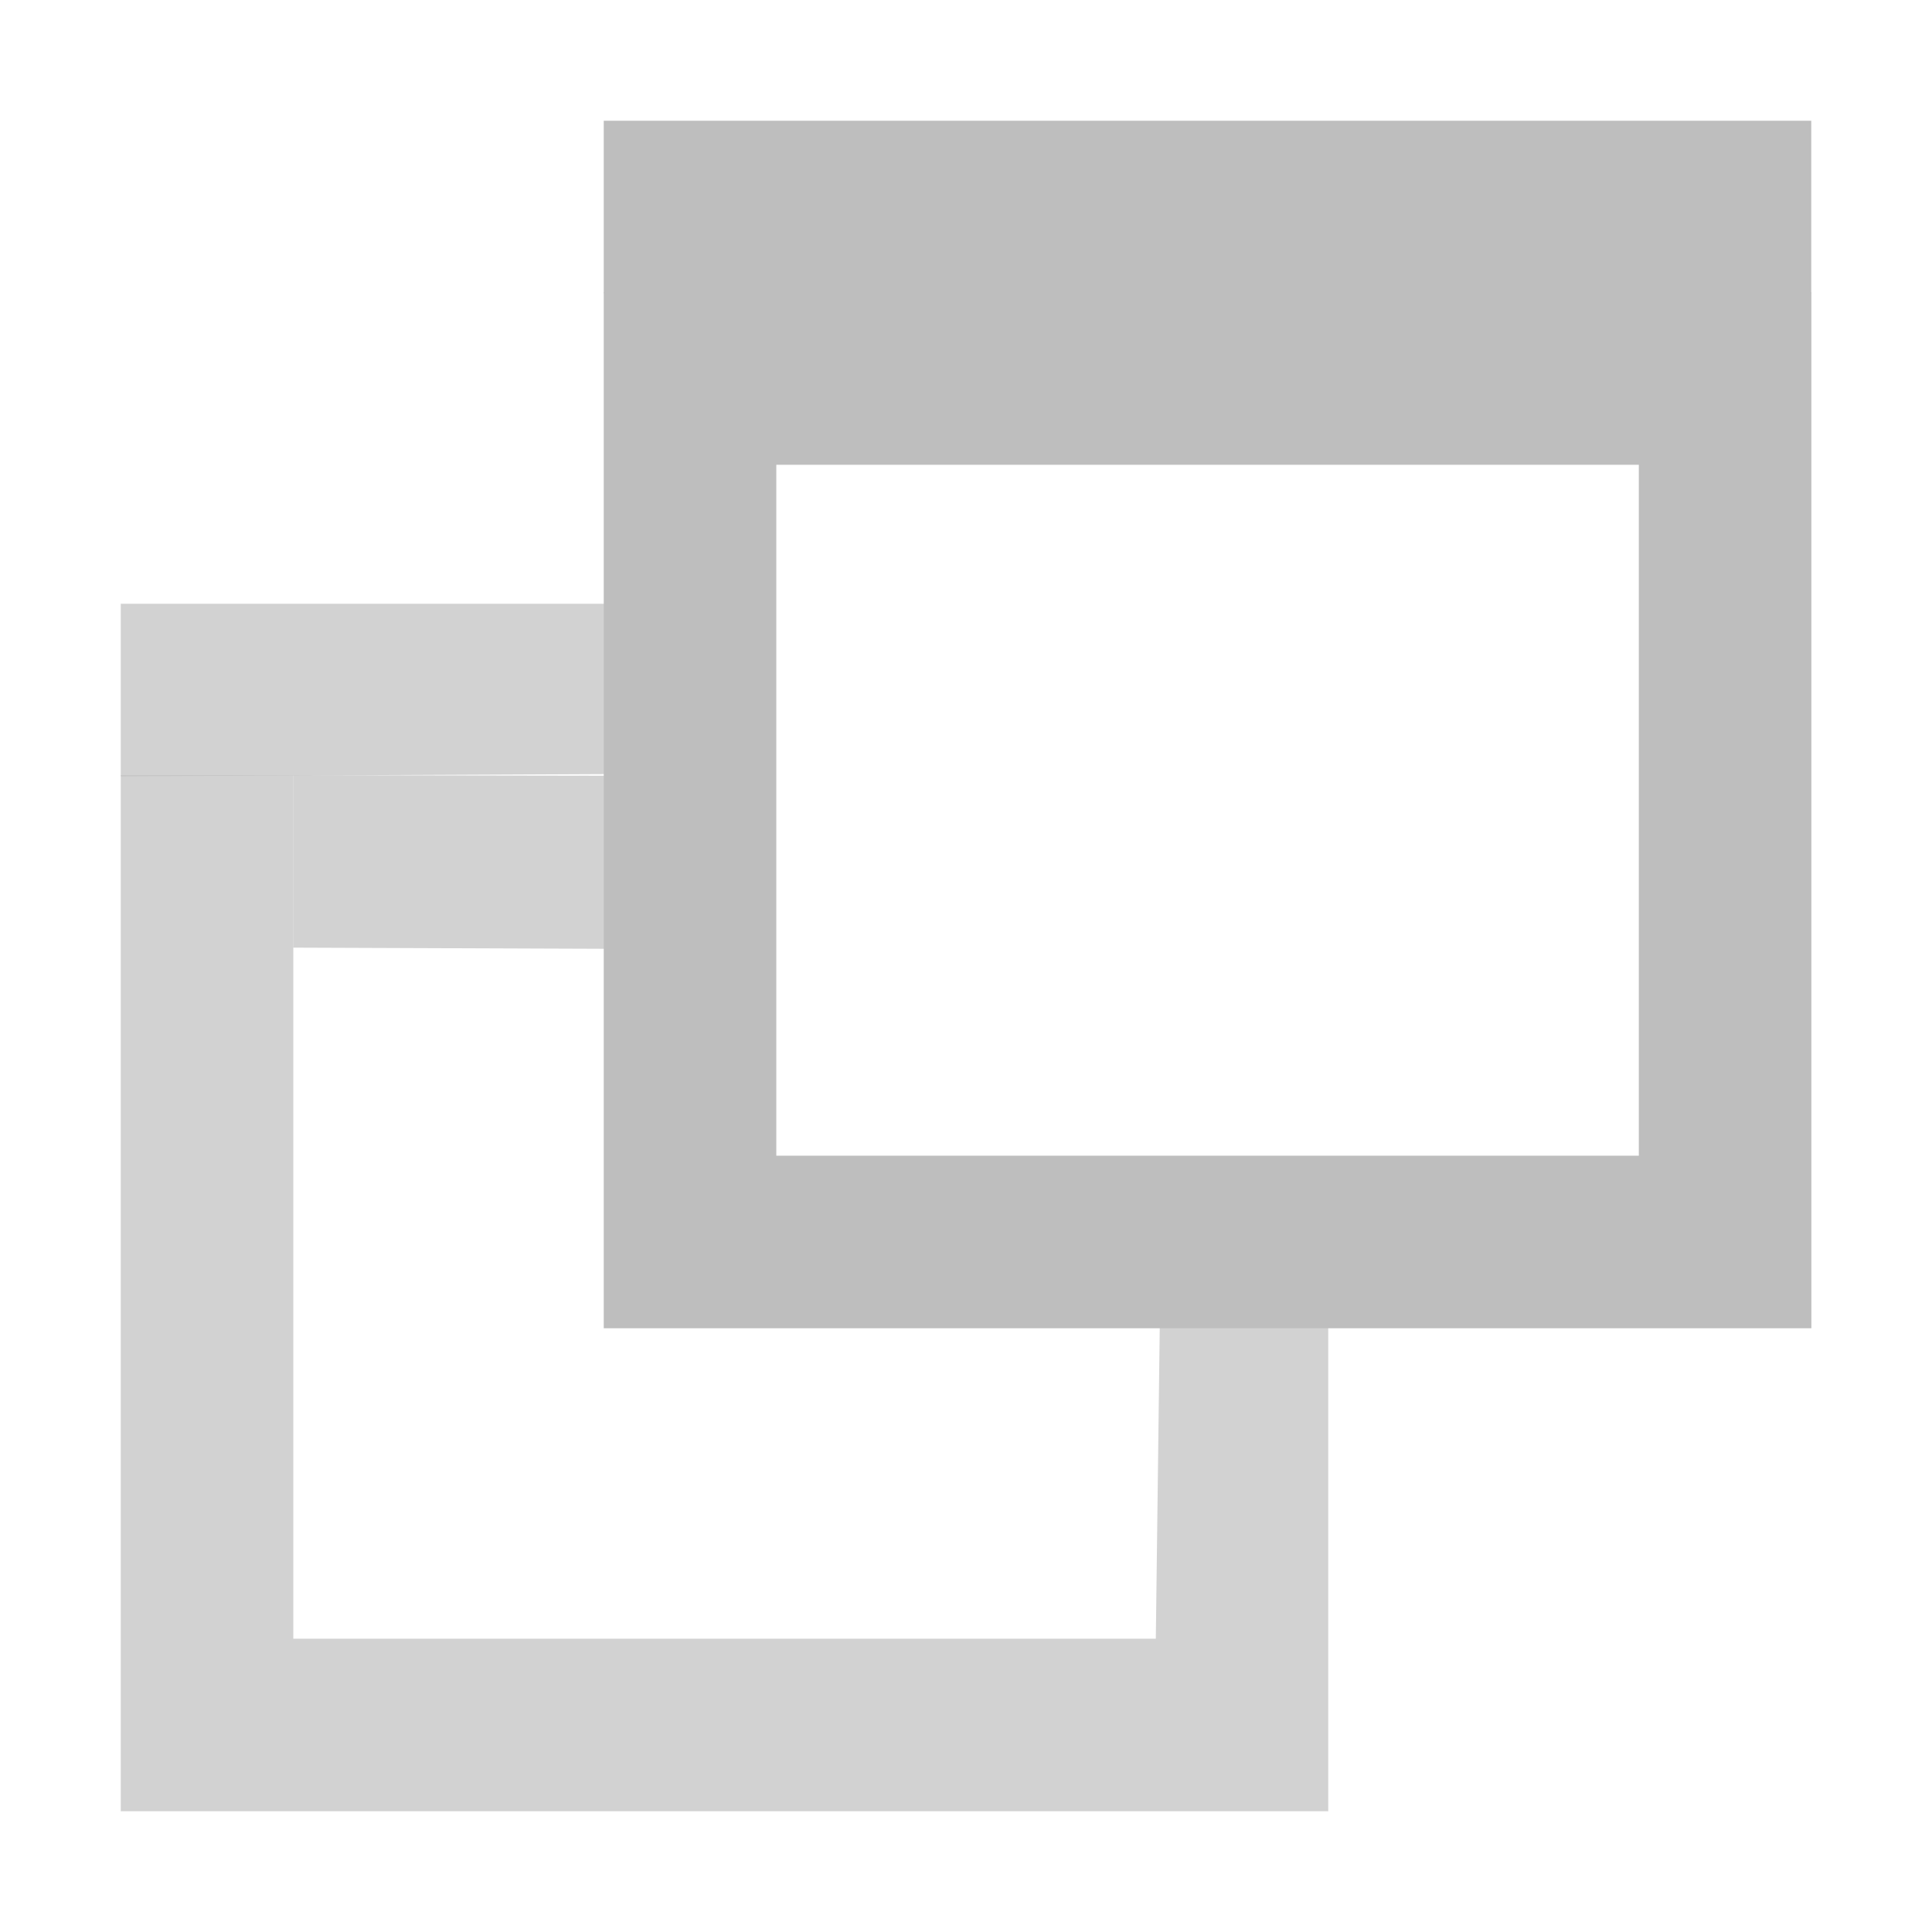 <?xml version='1.0' encoding='UTF-8' standalone='no'?>
<!-- Created with Inkscape (http://www.inkscape.org/) -->

<svg xmlns:cc='http://creativecommons.org/ns#' xmlns:dc='http://purl.org/dc/elements/1.1/' sodipodi:docname='multiple-events-symbolic.svg' inkscape:export-filename='/home/sam/dev/RESOURCES/gnome-icon-theme-symbolic/src/gnome-stencils.png' inkscape:export-xdpi='90' inkscape:export-ydpi='90' height='16' id='svg7384' xmlns:inkscape='http://www.inkscape.org/namespaces/inkscape' xmlns:osb='http://www.openswatchbook.org/uri/2009/osb' xmlns:rdf='http://www.w3.org/1999/02/22-rdf-syntax-ns#' xmlns:sodipodi='http://sodipodi.sourceforge.net/DTD/sodipodi-0.dtd' xmlns:svg='http://www.w3.org/2000/svg' version='1.1' inkscape:version='0.92.2 (5c3e80d, 2017-08-06)' viewBox='0 0 16 16' width='16' xmlns='http://www.w3.org/2000/svg'>
  <sodipodi:namedview inkscape:bbox-nodes='false' inkscape:bbox-paths='false' bordercolor='#666666' borderopacity='1' inkscape:current-layer='layer12' inkscape:cx='6.1005386' inkscape:cy='7.2894026' inkscape:document-rotation='0' inkscape:document-units='px' gridtolerance='10' inkscape:guide-bbox='true' guidetolerance='10' id='namedview88' inkscape:lockguides='false' inkscape:measure-end='0,0' inkscape:measure-start='-190.687,-191.14' inkscape:object-nodes='true' inkscape:object-paths='false' objecttolerance='10' pagecolor='#3a3b39' inkscape:pageopacity='1' inkscape:pageshadow='2' showborder='false' showgrid='true' showguides='true' inkscape:snap-bbox='false' inkscape:snap-bbox-midpoints='false' inkscape:snap-global='true' inkscape:snap-grids='true' inkscape:snap-nodes='true' inkscape:snap-others='false' inkscape:snap-to-guides='true' inkscape:window-height='1016' inkscape:window-maximized='1' inkscape:window-width='1920' inkscape:window-x='0' inkscape:window-y='27' inkscape:zoom='37.363647'>
    <inkscape:grid dotted='false' empspacing='2' enabled='true' id='grid4866' originx='25' originy='710' snapvisiblegridlinesonly='true' spacingx='1px' spacingy='1px' type='xygrid' visible='true'/>
  </sodipodi:namedview>
  <title id='title9167'>Gnome Symbolic Icon Theme</title>
  <defs id='defs7386'>
    <linearGradient gradientTransform='matrix(-2.737,0.282,-0.189,-1,239.54,-879.456)' id='linearGradient19282' osb:paint='solid'>
      <stop id='stop19284' offset='0' style='stop-color:#666666;stop-opacity:1;'/>
    </linearGradient>
  </defs>
  <g inkscape:groupmode='layer' id='layer9' inkscape:label='status' style='display:inline' transform='translate(-216,-927)'/>
  <g inkscape:groupmode='layer' id='layer10' inkscape:label='devices' style='display:inline' transform='translate(-216,-927)'/>
  <g inkscape:groupmode='layer' id='layer11' inkscape:label='apps' transform='translate(-216,-927)'/>
  <g inkscape:groupmode='layer' id='layer13' inkscape:label='places' style='display:inline' transform='translate(-216,-927)'/>
  <g inkscape:groupmode='layer' id='layer14' inkscape:label='mimetypes' transform='translate(-216,-927)'/>
  <g inkscape:groupmode='layer' id='layer15' inkscape:label='emblems' style='display:inline' transform='translate(-216,-927)'/>
  <g inkscape:groupmode='layer' id='g71291' inkscape:label='emotes' style='display:inline' transform='translate(-216,-927)'/>
  <g inkscape:groupmode='layer' id='g4953' inkscape:label='categories' style='display:inline' transform='translate(-216,-927)'/>
  <g inkscape:groupmode='layer' id='layer12' inkscape:label='actions' style='display:inline' transform='translate(-216,-927)'>

    <path inkscape:connector-curvature='0' d='m 217,932 v 1.429 l 5,-0.023 V 932 Z' id='path3251-9-6' sodipodi:nodetypes='ccccc' style='fill:#bebebe;fill-opacity:0.68;fill-rule:evenodd;stroke:none;stroke-width:0.714px;stroke-linecap:butt;stroke-linejoin:miter;stroke-opacity:1'/>
    <path inkscape:connector-curvature='0' d='m 218.429,933.42 3.571,0.006 -0.096,1.435 -3.476,-0.013 v -1.429 M 217,942 v -8.58 h 1.429 v 7.151 h 7.143 L 225.617,937 h 1.383 v 5 z' id='path3253-3-1' sodipodi:nodetypes='cccccccccccccc' style='fill:#bebebe;fill-opacity:0.68;fill-rule:evenodd;stroke:none;stroke-width:0.714px;stroke-linecap:butt;stroke-linejoin:miter;stroke-opacity:1'/>
    <path inkscape:connector-curvature='0' d='m 221,928 v 1.429 h 10 V 928 Z' id='path3251-9-6-7' sodipodi:nodetypes='ccccc' style='fill:#bebebe;fill-opacity:1;fill-rule:evenodd;stroke:none;stroke-width:0.714px;stroke-linecap:butt;stroke-linejoin:miter;stroke-opacity:1'/>
    <path inkscape:connector-curvature='0' d='m 222.429,929.42 h 7.143 v 1.429 h -7.143 v -1.429 M 221,938 v -8.58 h 1.429 v 7.151 h 7.143 v -7.151 h 1.429 V 938 Z' id='path3253-3-1-9' sodipodi:nodetypes='cccccccccccccc' style='fill:#bebebe;fill-opacity:1;fill-rule:evenodd;stroke:none;stroke-width:0.714px;stroke-linecap:butt;stroke-linejoin:miter;stroke-opacity:1'/>
  </g>
</svg>
